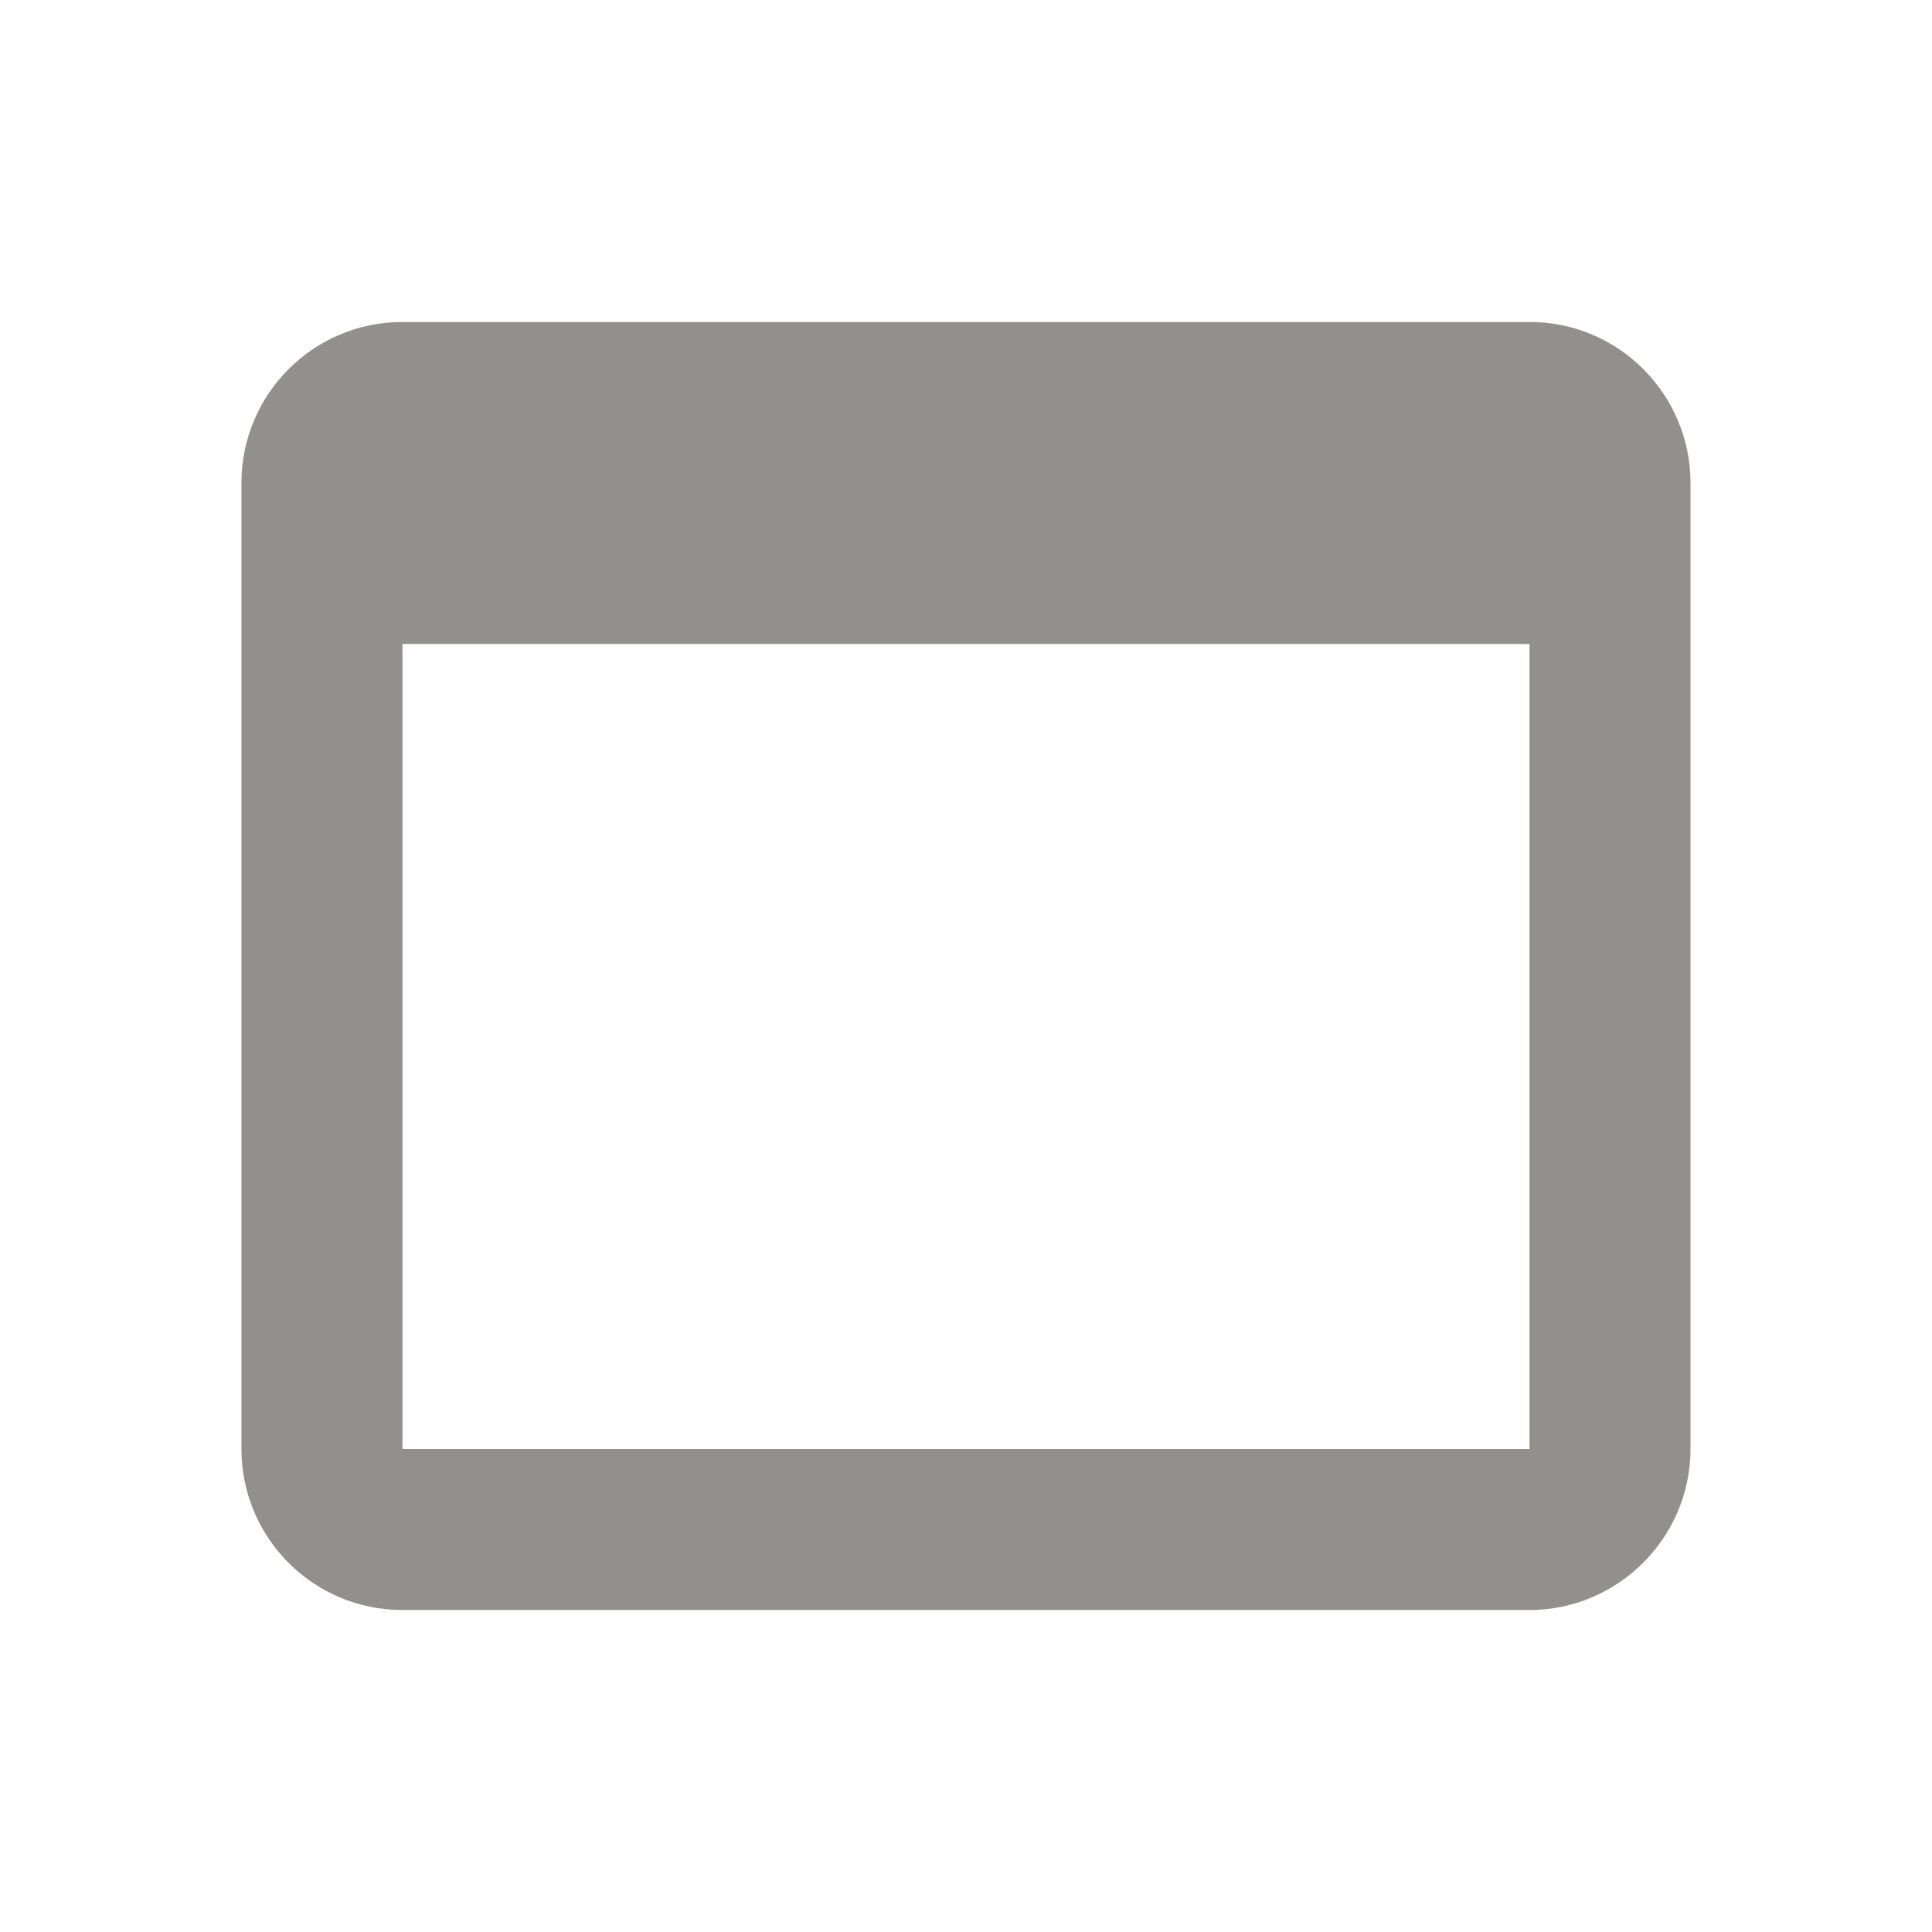 <!-- Generated by IcoMoon.io -->
<svg version="1.1" xmlns="http://www.w3.org/2000/svg" width="32" height="32" viewBox="0 0 32 32">
<title>mt-web_asset</title>
<path fill="#91908d" d="M25.333 5.333h-18.667c-1.48 0-2.667 1.2-2.667 2.667v16c0 1.467 1.187 2.667 2.667 2.667h18.667c1.467 0 2.667-1.2 2.667-2.667v-16c0-1.467-1.187-2.667-2.667-2.667v0zM25.333 24h-18.667v-13.333h18.667v13.333z"></path>
</svg>

